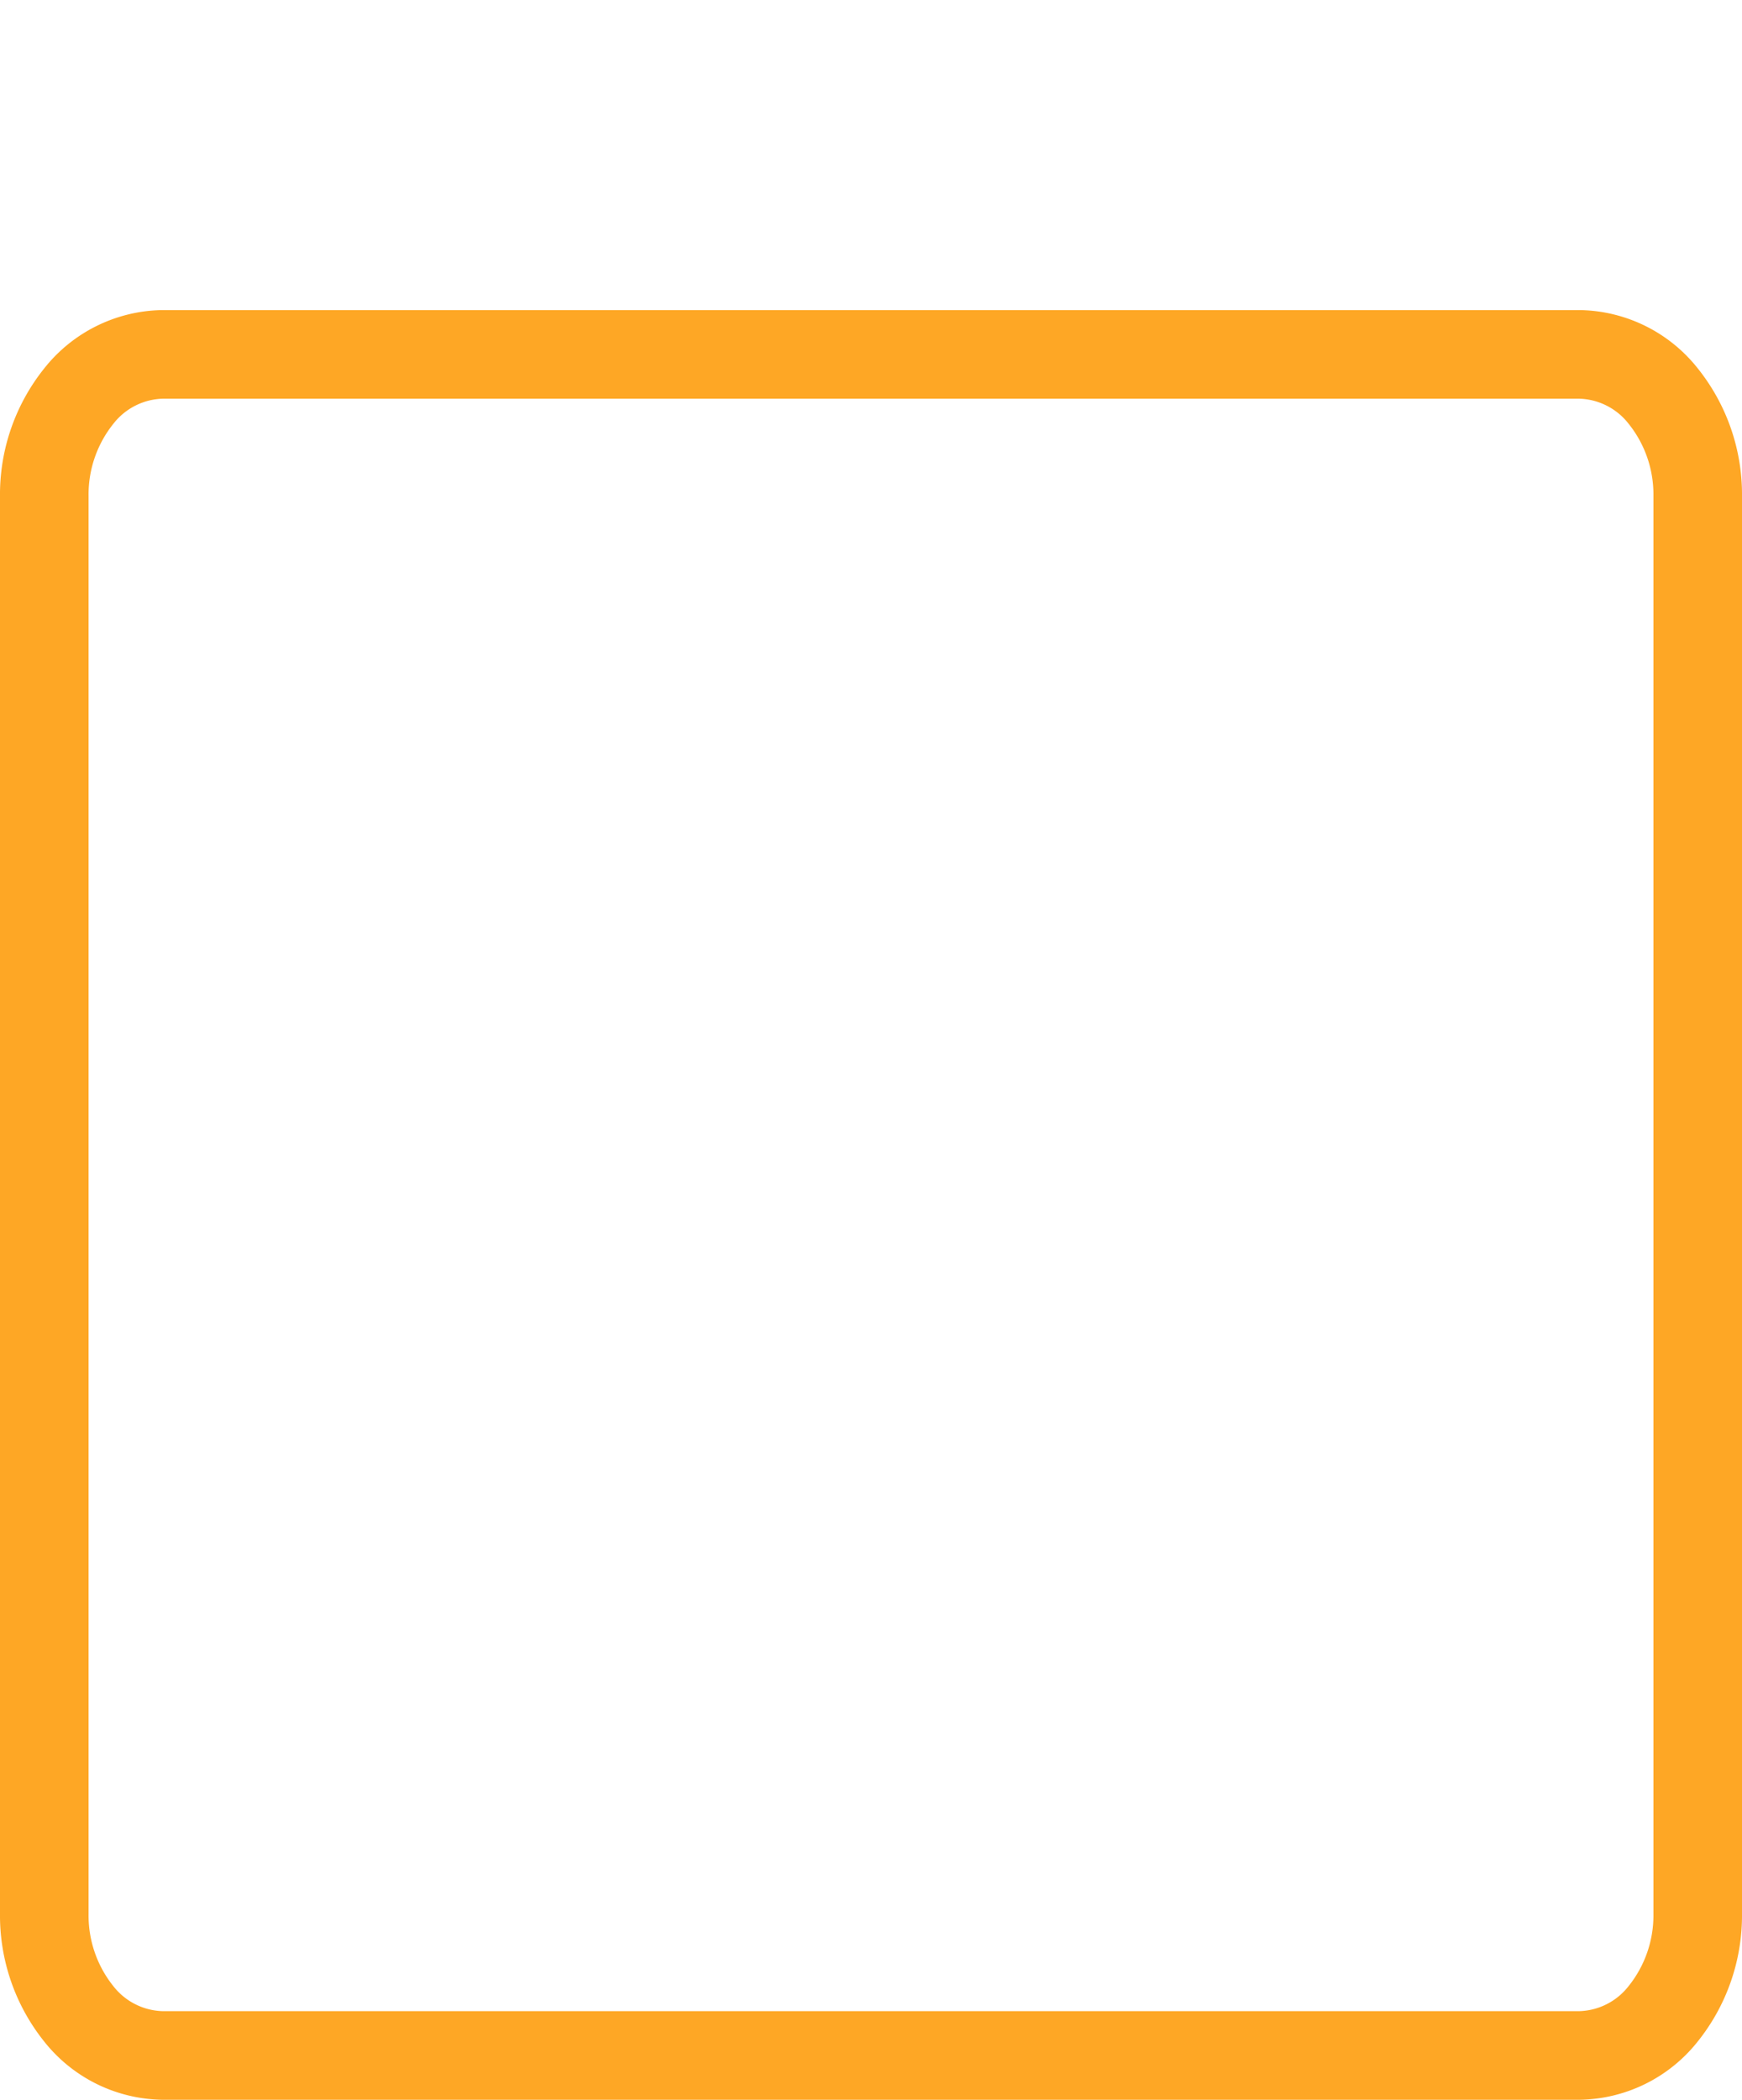 <svg xmlns="http://www.w3.org/2000/svg" width="19.667" height="23.7" viewBox="0 0 19.667 23.7">
    <path d="M4 0zm10.667 0zM3.333 12zm12 0zm-12 4.8zm8 0zM1.333 4h16a1.232 1.232 0 0 1 .943.469 1.775 1.775 0 0 1 .391 1.131v16a1.775 1.775 0 0 1-.391 1.131 1.232 1.232 0 0 1-.943.469h-16a1.232 1.232 0 0 1-.943-.469A1.775 1.775 0 0 1 0 21.6v-16a1.775 1.775 0 0 1 .391-1.131A1.232 1.232 0 0 1 1.333 4z" transform="translate(.5)" style="fill:none;stroke:#fea725"/>
</svg>
